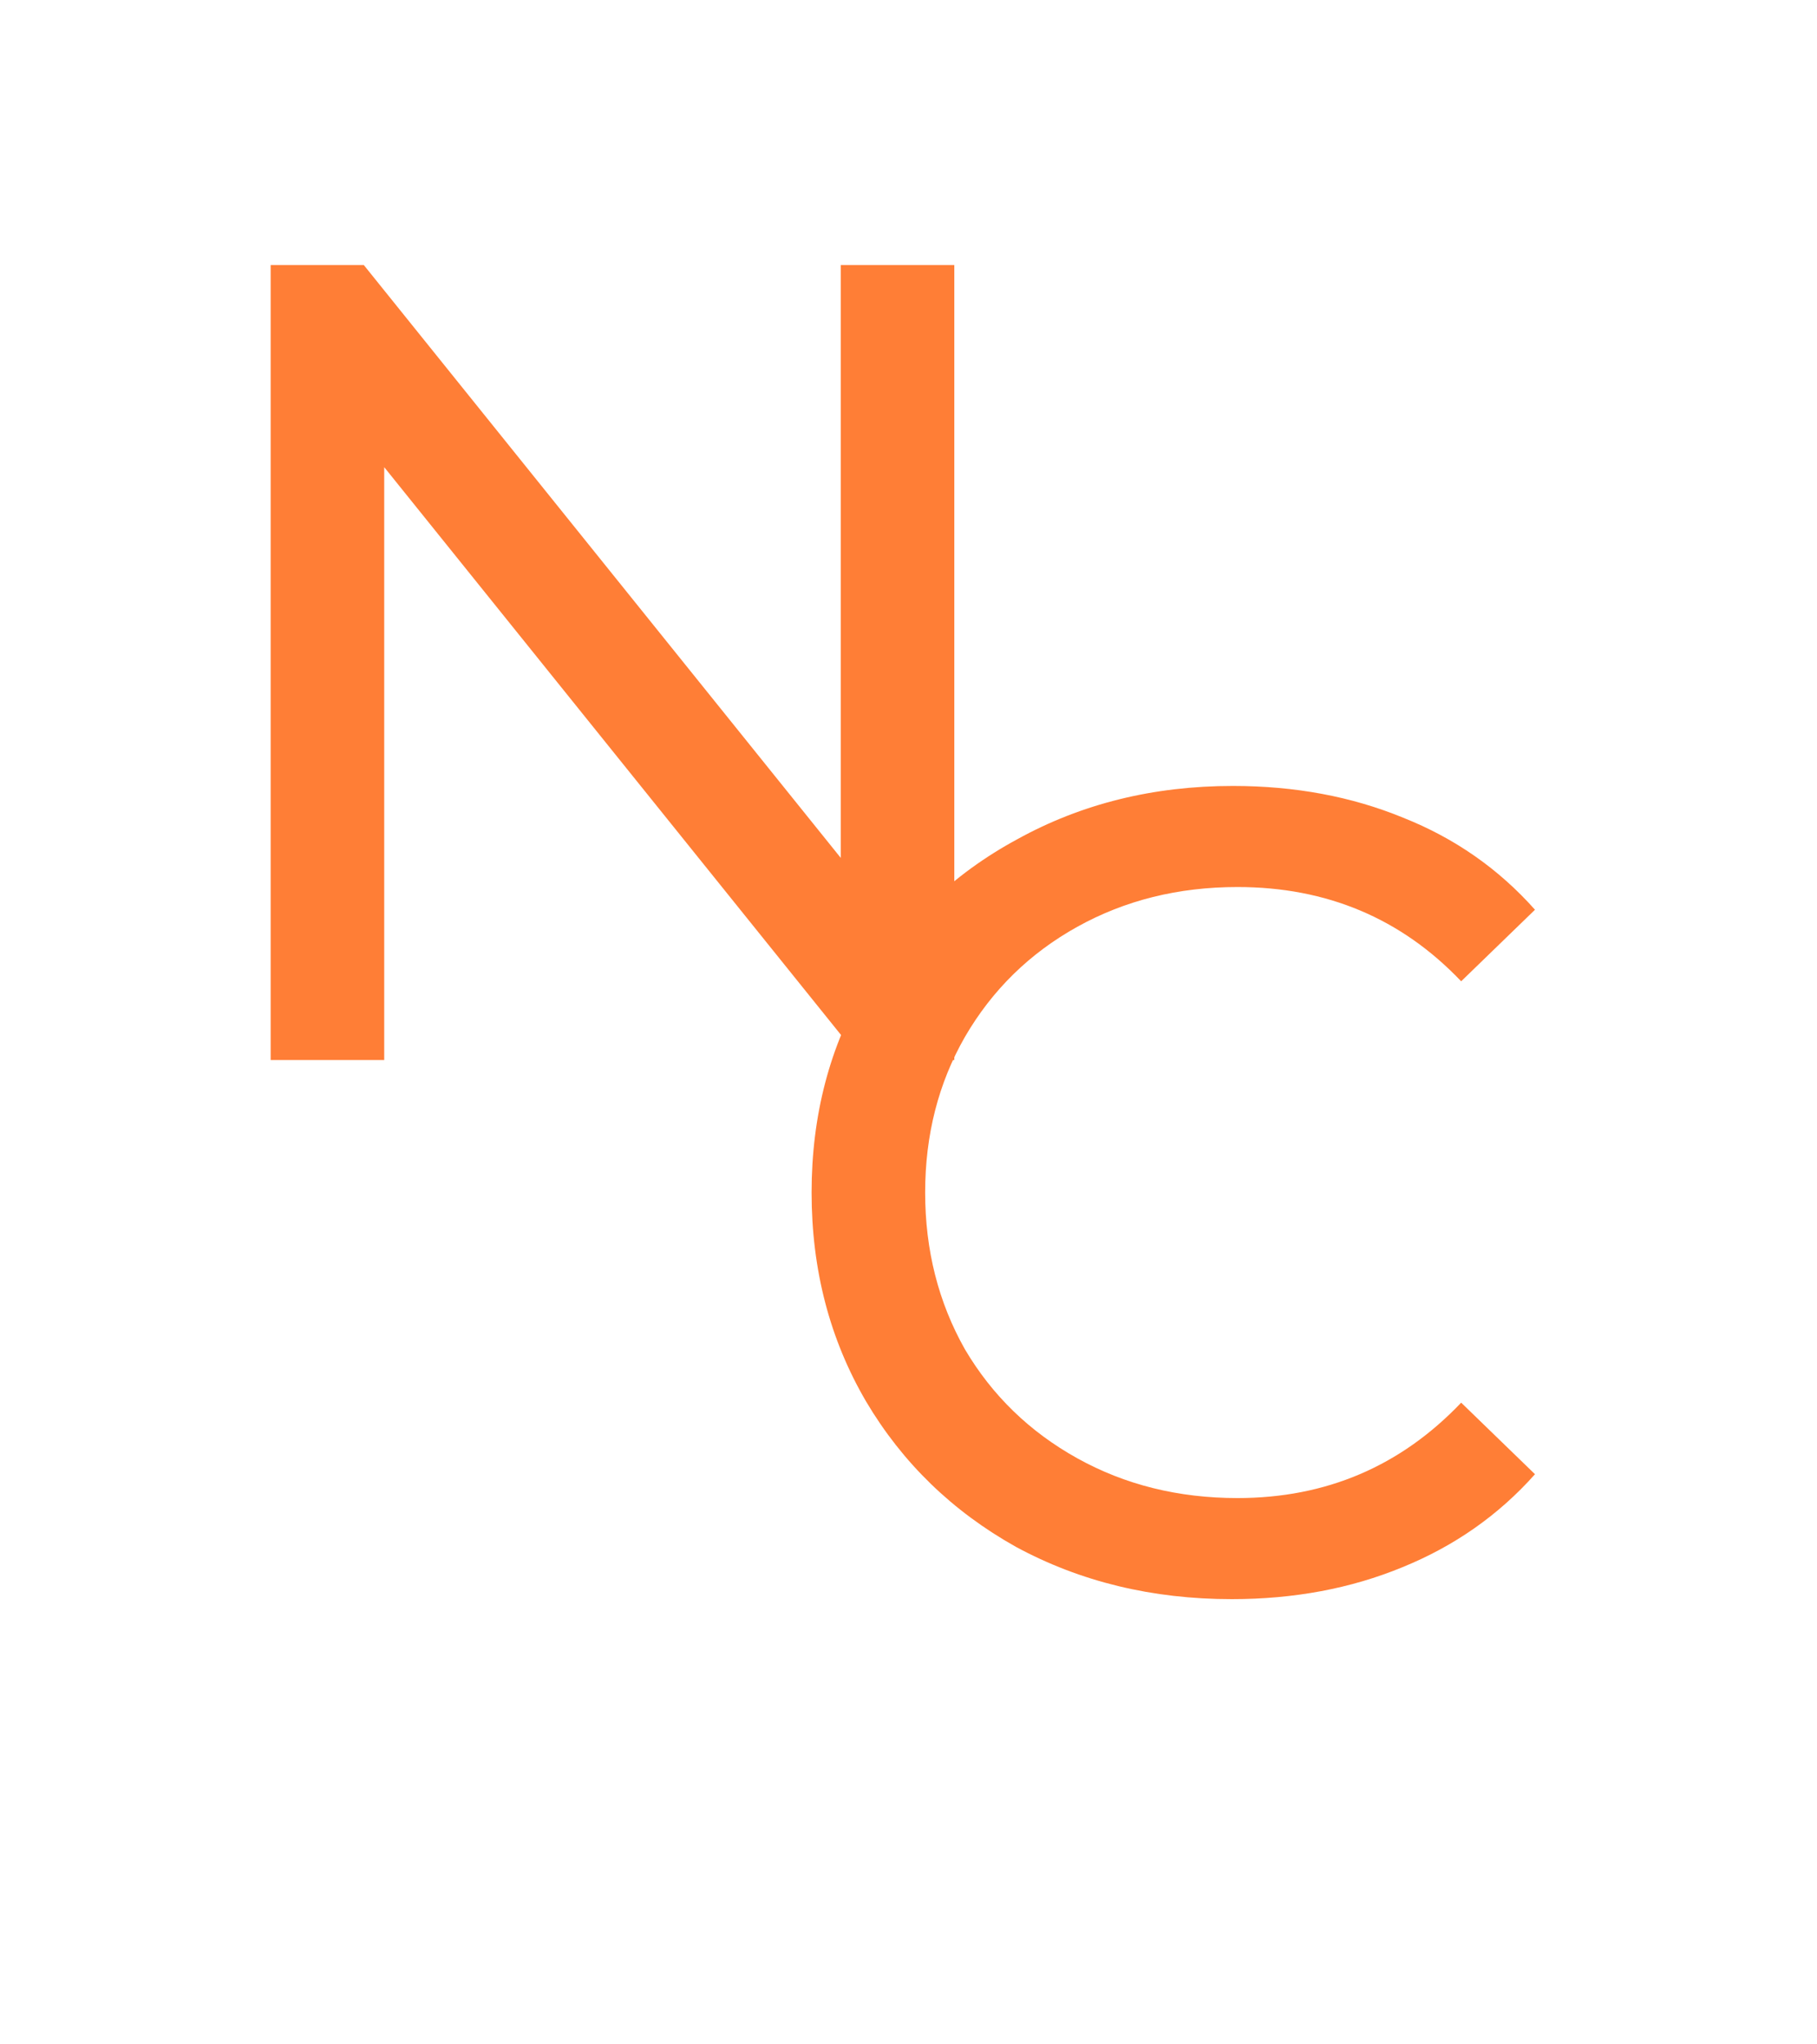 <svg width="24" height="27" viewBox="0 0 24 27" fill="none" xmlns="http://www.w3.org/2000/svg">
<path d="M16.27 21.12C15.22 21.12 14.27 20.89 13.42 20.43C12.58 19.96 11.92 19.32 11.44 18.51C10.96 17.69 10.72 16.77 10.72 15.75C10.72 14.73 10.96 13.815 11.44 13.005C11.92 12.185 12.585 11.545 13.435 11.085C14.285 10.615 15.235 10.38 16.285 10.38C17.105 10.38 17.855 10.52 18.535 10.8C19.215 11.07 19.795 11.475 20.275 12.015L19.3 12.96C18.51 12.13 17.525 11.715 16.345 11.715C15.565 11.715 14.86 11.89 14.23 12.24C13.6 12.59 13.105 13.075 12.745 13.695C12.395 14.305 12.22 14.99 12.22 15.75C12.22 16.51 12.395 17.2 12.745 17.82C13.105 18.43 13.6 18.91 14.23 19.26C14.86 19.61 15.565 19.785 16.345 19.785C17.515 19.785 18.5 19.365 19.3 18.525L20.275 19.47C19.795 20.01 19.21 20.42 18.52 20.7C17.84 20.98 17.09 21.12 16.27 21.12Z" fill="#FF7E36"/>
<path d="M12.605 3.5V14H11.375L5.075 6.17V14H3.575V3.5H4.805L11.105 11.33V3.5H12.605Z" fill="#FF7E36"/>
</svg>
